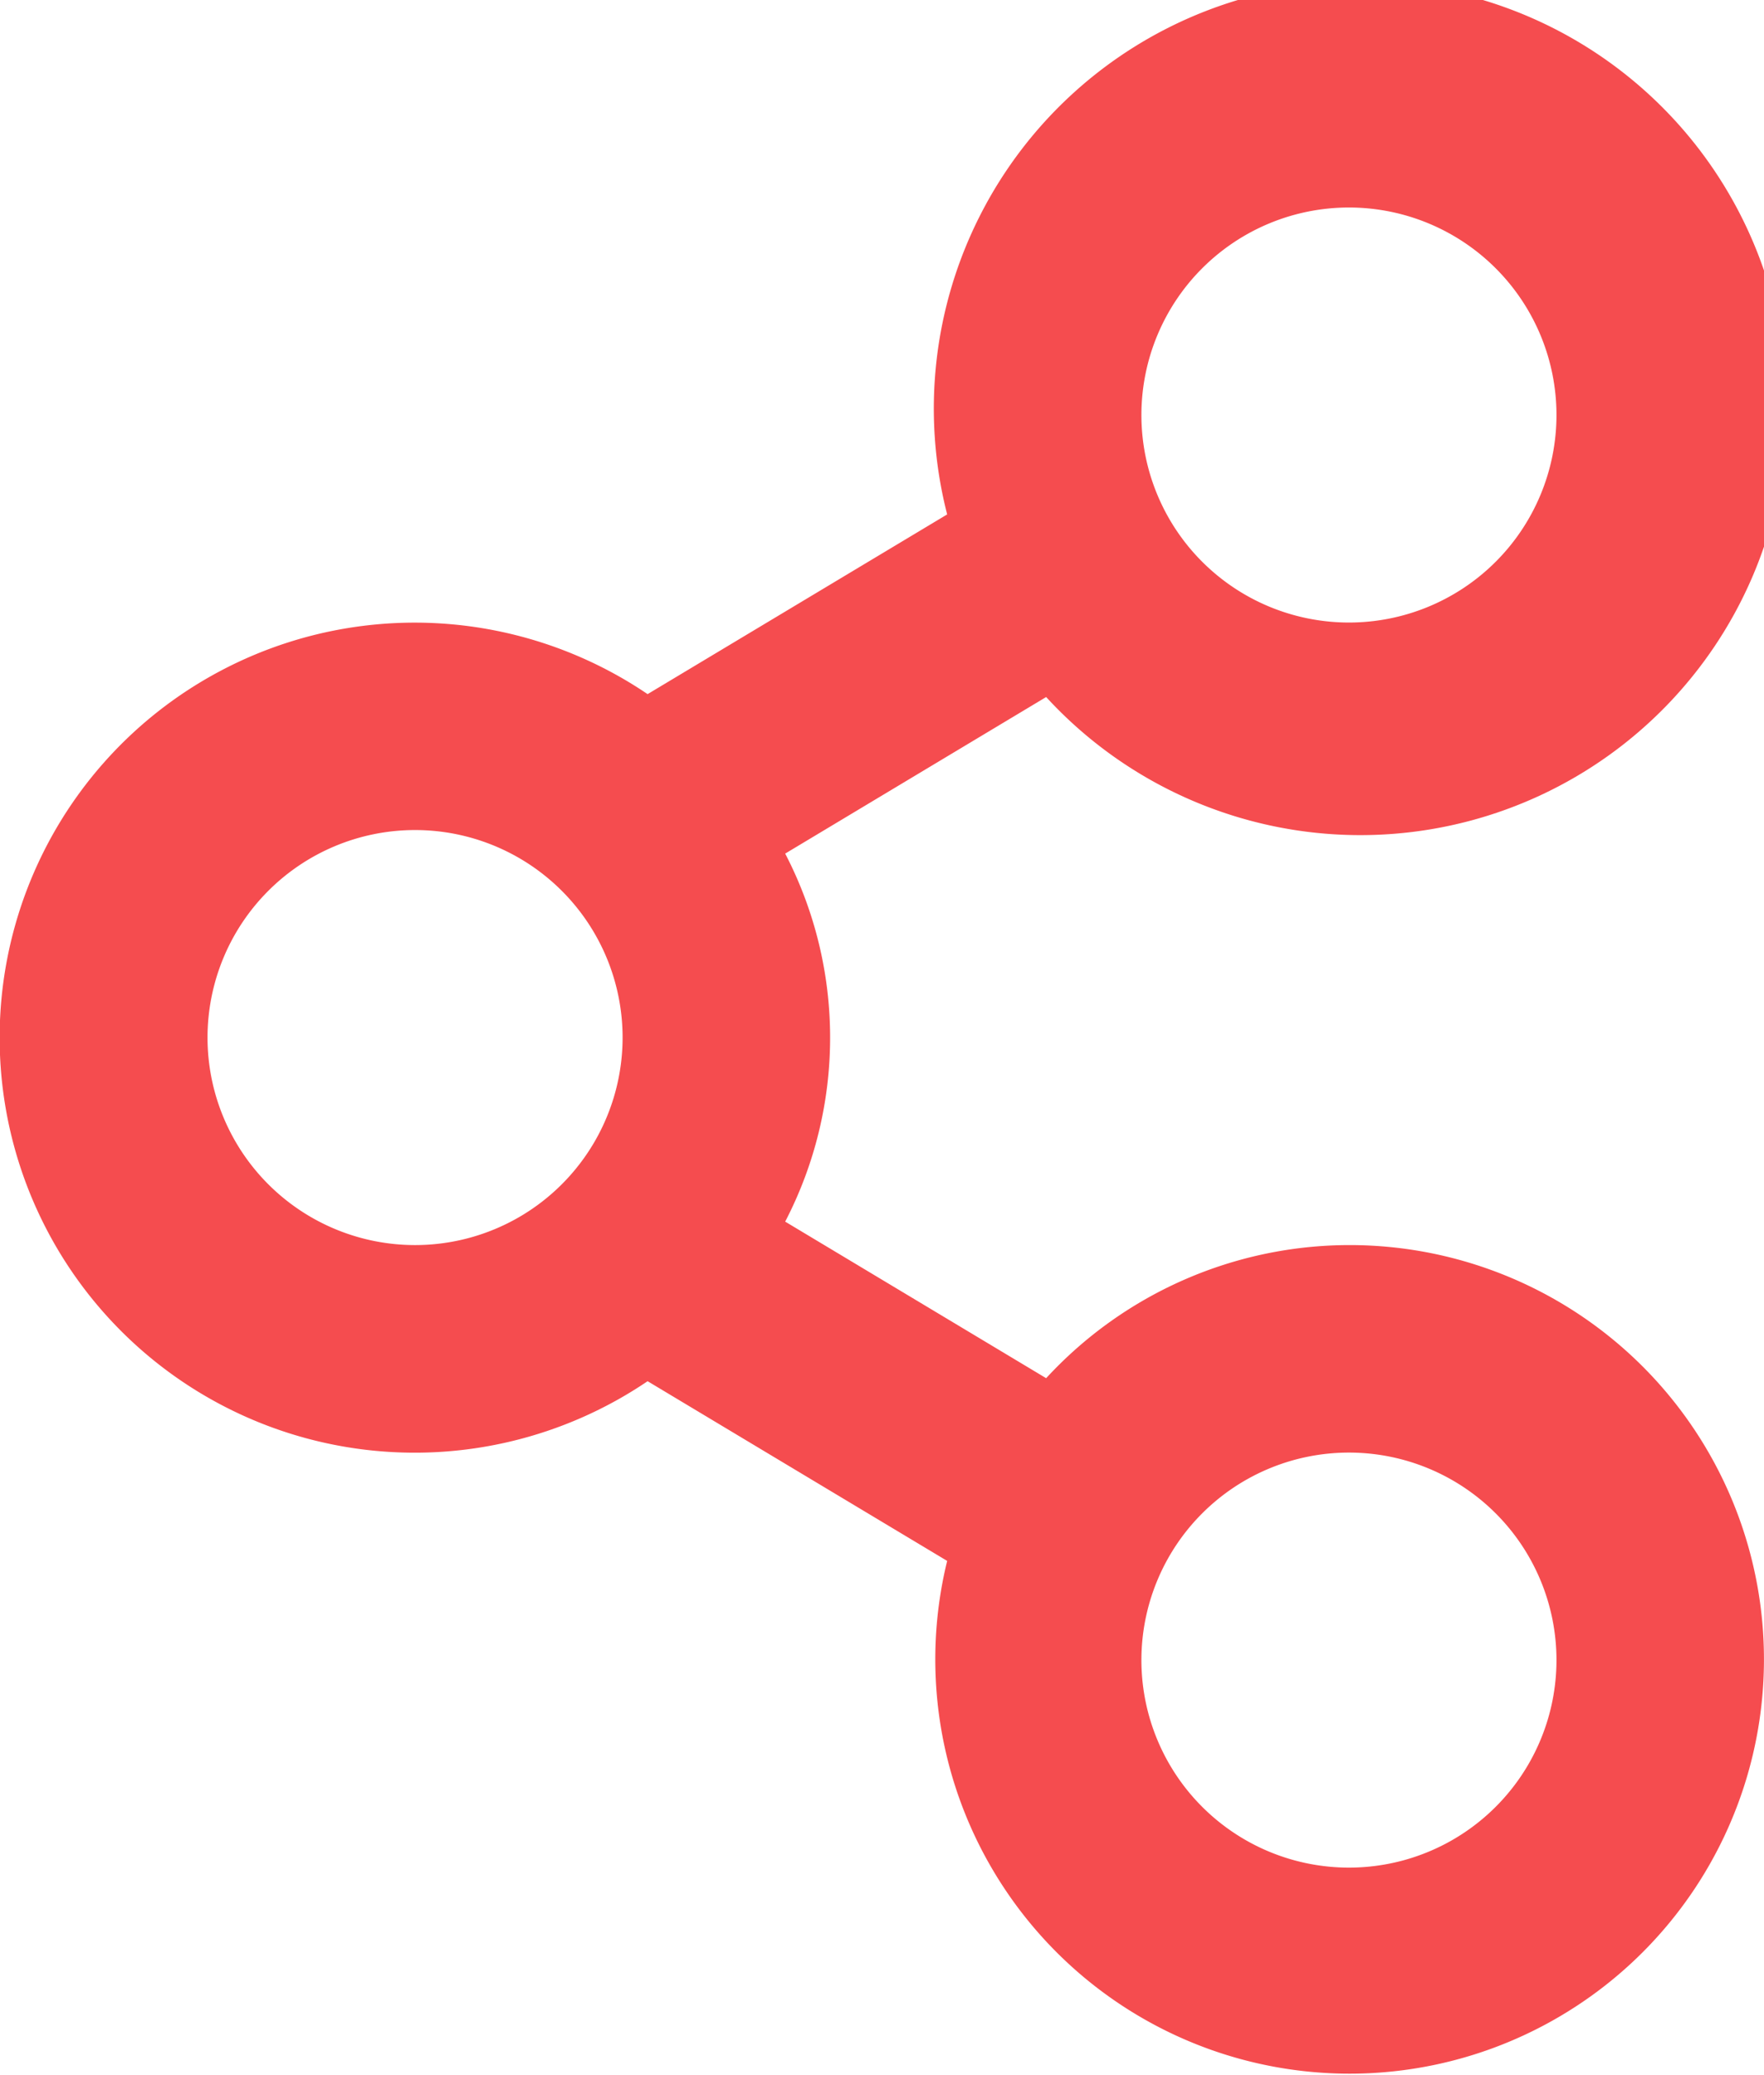 <svg id="Соцсети" xmlns="http://www.w3.org/2000/svg" width="17" height="20" viewBox="0 0 17 20">
<defs>
    <style>
      .cls-1 {
        fill: #f54c4f;
        fill-rule: evenodd;
      }
    </style>
  </defs>
  <path class="cls-1" d="M456,17a3.978,3.978,0,0,0-2.918,1.283l-2.515-1.509a3.849,3.849,0,0,0,0-3.547l2.515-1.509a4.111,4.111,0,1,0-.954-1.76l-2.887,1.732a4,4,0,1,0,0,6.622l2.887,1.732A3.993,3.993,0,1,0,456,17Zm0-10a2,2,0,1,1-2,2A2,2,0,0,1,456,7Zm-9,10a2,2,0,1,1,2-2A2,2,0,0,1,447,17Zm9,6a2,2,0,1,1,2-2A2,2,0,0,1,456,23Z" transform="translate(-443 -5)"/>
</svg>
